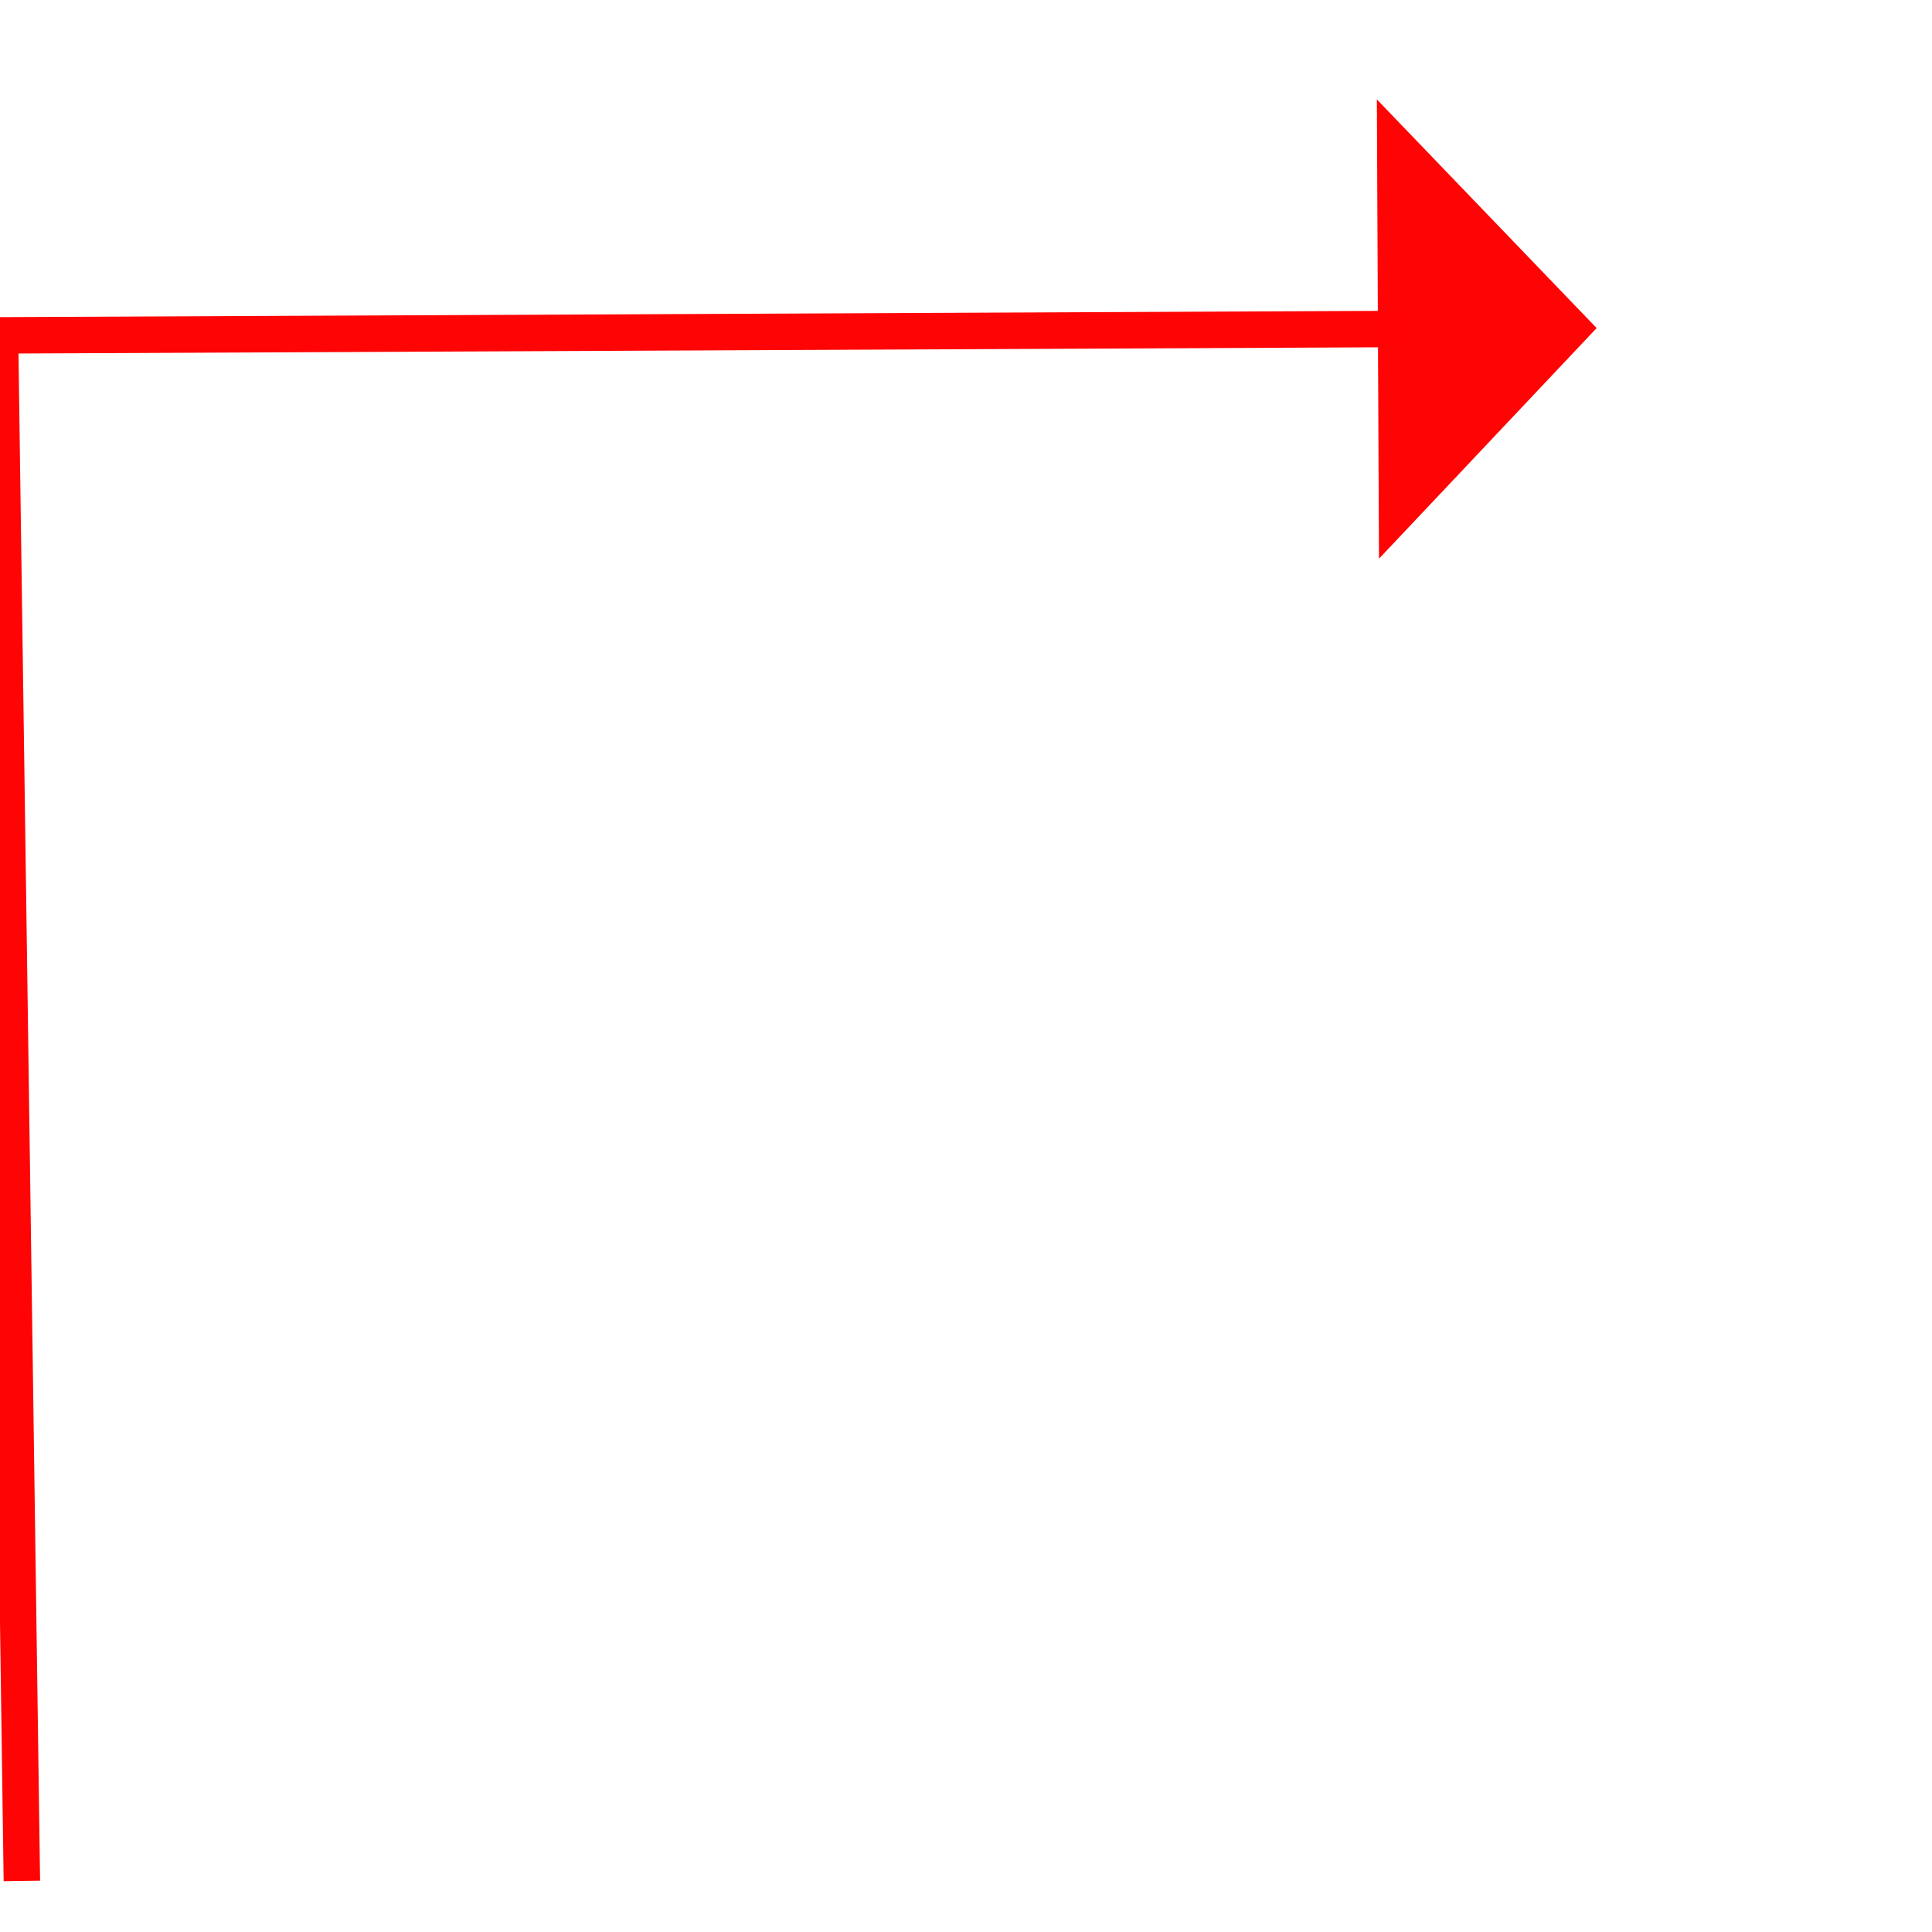 ﻿<?xml version="1.0" encoding="utf-8"?>
<svg version="1.1" xmlns:xlink="http://www.w3.org/1999/xlink" width="53px" height="53px" xmlns="http://www.w3.org/2000/svg">
  <g transform="matrix(1 0 0 1 -768 -76 )">
    <path d="M 0.6 42.6  L 0 0.2  L 38.8 0.023  " stroke-width="1" stroke="#ff0303" fill="none" stroke-opacity="0.996" transform="matrix(1 0 0 1 768 85 )" />
    <path d="M 37.829 6.327  L 43.8 0  L 37.771 -6.273  L 37.829 6.327  Z " fill-rule="nonzero" fill="#ff0303" stroke="none" fill-opacity="0.996" transform="matrix(1 0 0 1 768 85 )" />
  </g>
</svg>